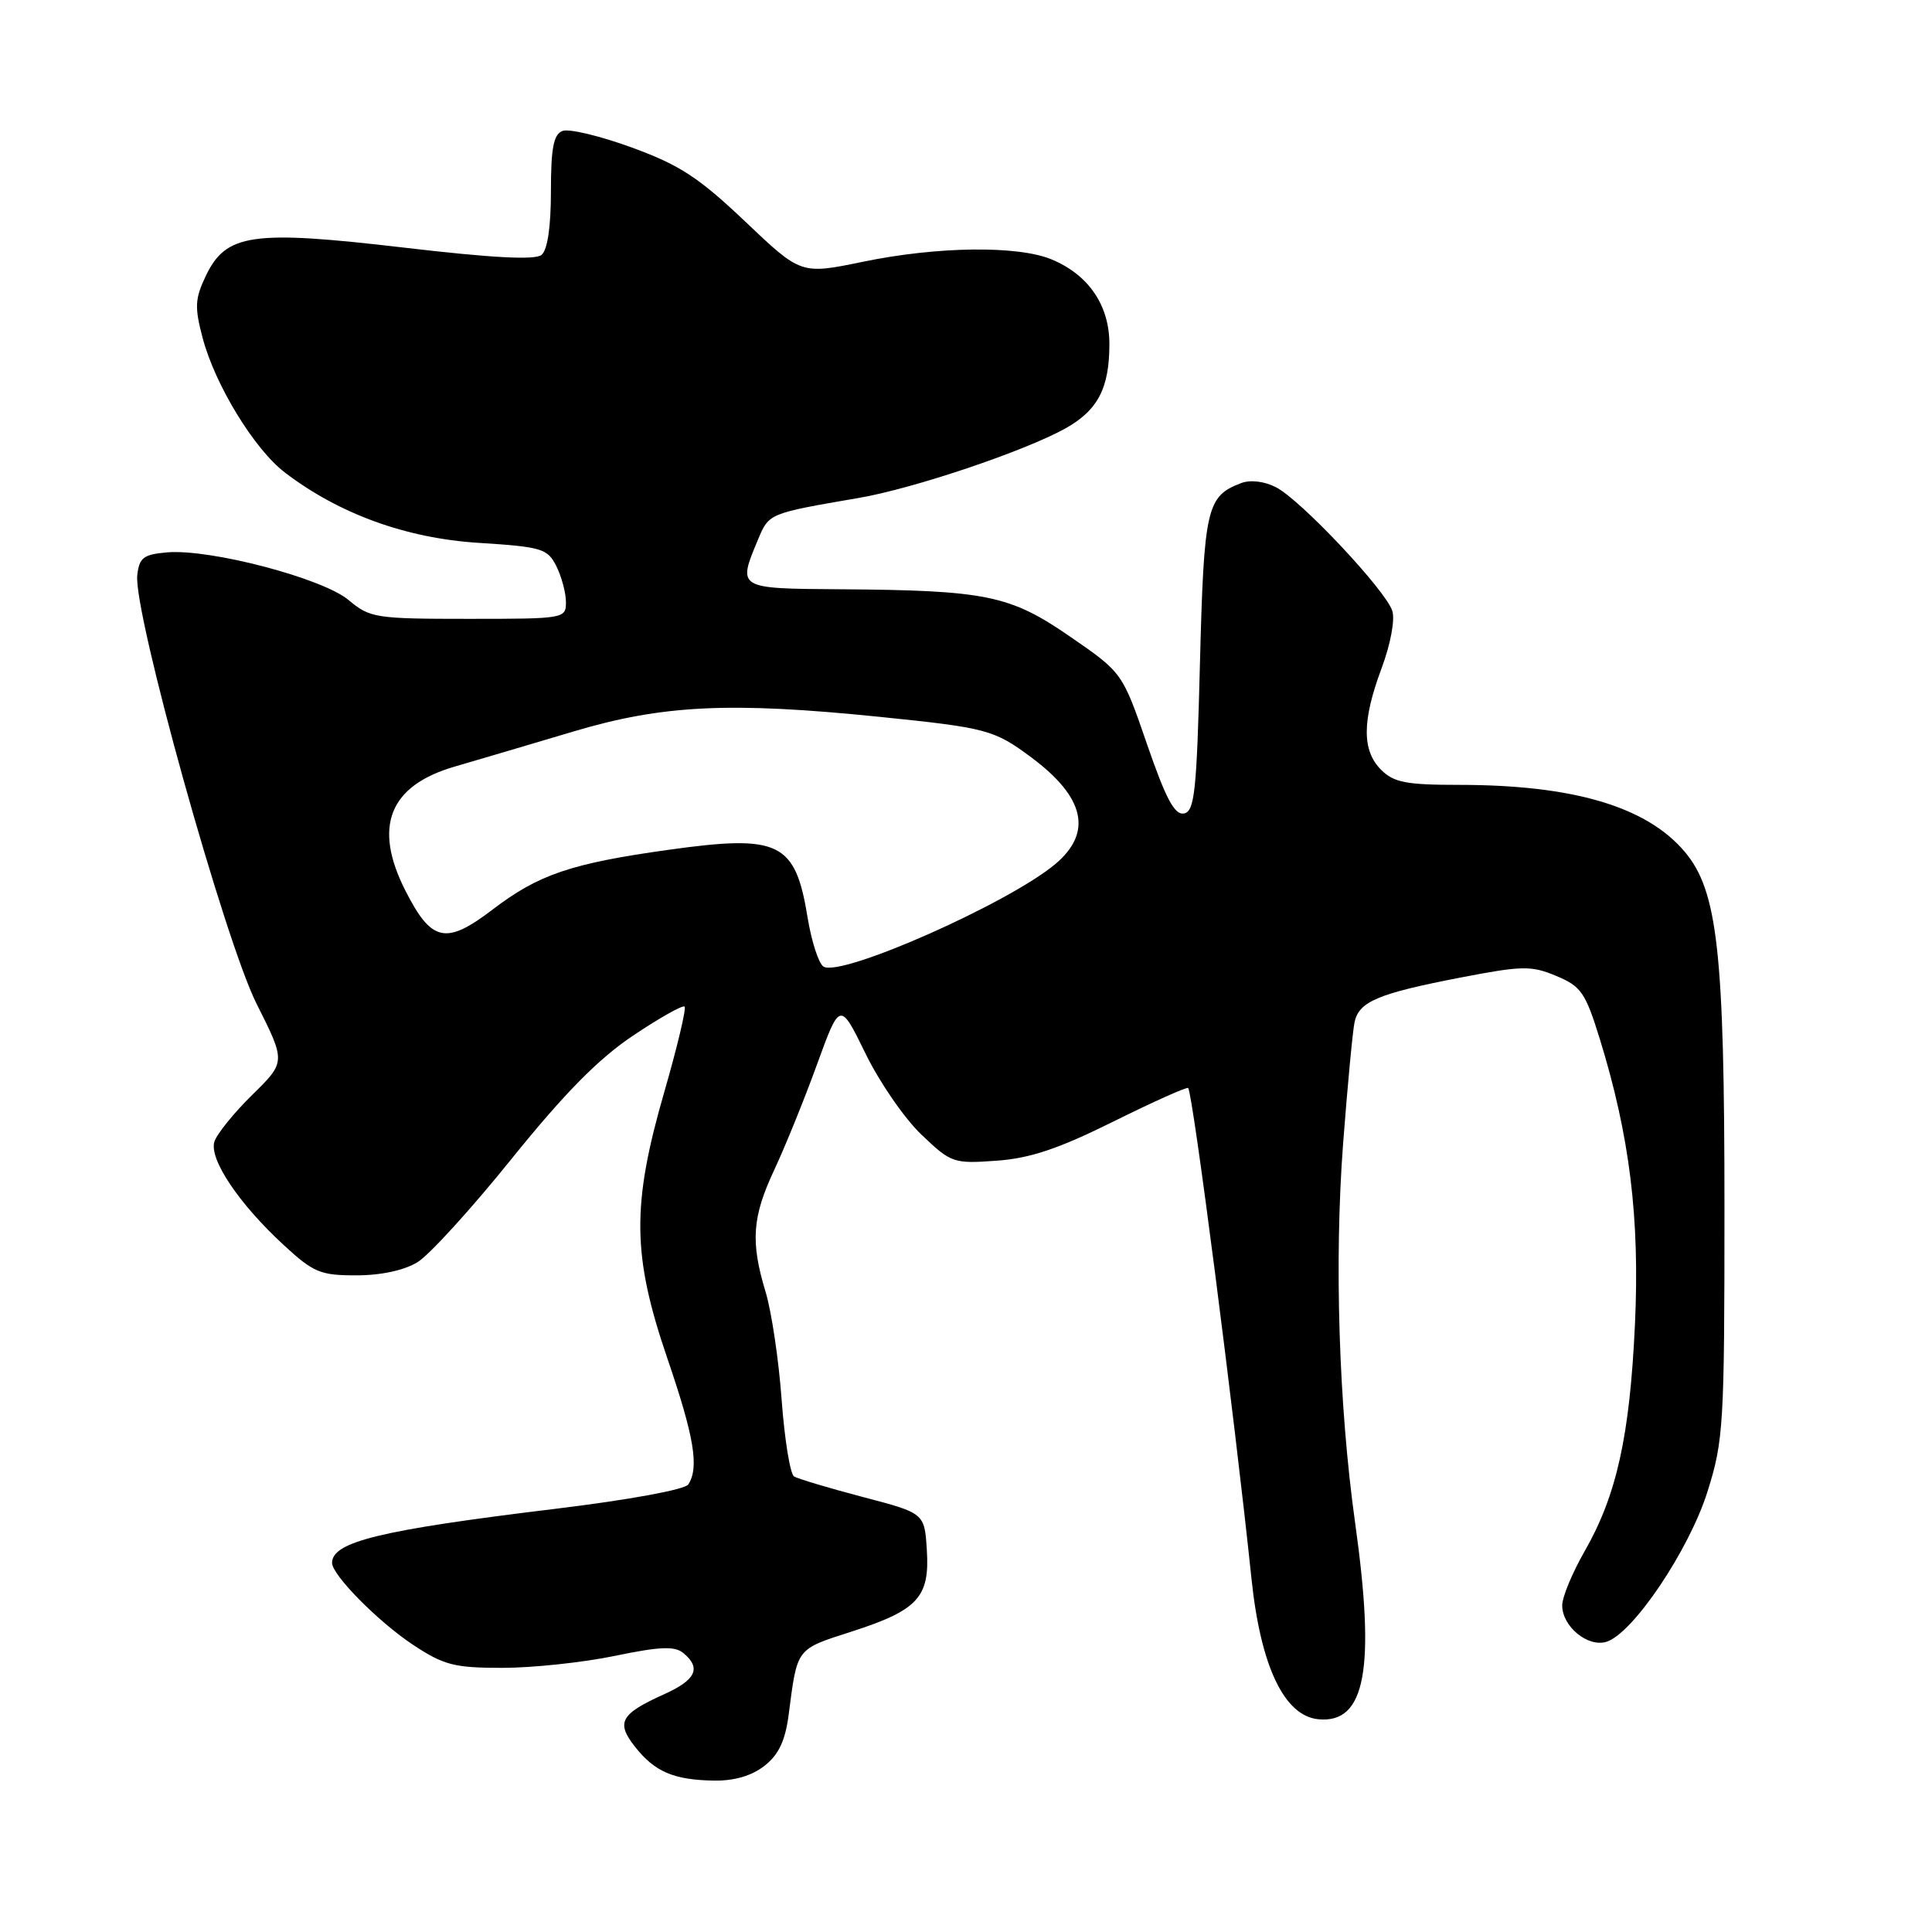<?xml version="1.0" encoding="UTF-8" standalone="no"?>
<!DOCTYPE svg PUBLIC "-//W3C//DTD SVG 1.1//EN" "http://www.w3.org/Graphics/SVG/1.1/DTD/svg11.dtd" >
<svg xmlns="http://www.w3.org/2000/svg" xmlns:xlink="http://www.w3.org/1999/xlink" version="1.1" viewBox="0 0 256 256">
 <g >
 <path fill="currentColor"
d=" M 101.31 233.97 C 103.18 232.50 104.05 230.66 104.50 227.22 C 105.66 218.28 105.43 218.58 112.82 216.20 C 121.64 213.36 123.21 211.65 122.81 205.36 C 122.50 200.50 122.50 200.50 114.33 198.36 C 109.84 197.18 105.74 195.95 105.22 195.64 C 104.70 195.32 103.96 190.74 103.57 185.47 C 103.19 180.20 102.23 173.78 101.45 171.20 C 99.43 164.54 99.66 161.27 102.60 155.00 C 104.02 151.97 106.56 145.72 108.24 141.09 C 111.30 132.68 111.30 132.68 114.68 139.59 C 116.53 143.39 119.87 148.24 122.11 150.36 C 126.04 154.11 126.35 154.21 132.05 153.80 C 136.51 153.48 140.26 152.22 147.55 148.60 C 152.84 145.98 157.29 143.98 157.44 144.17 C 158.07 144.92 163.55 187.41 165.83 209.20 C 167.04 220.80 170.17 227.37 174.69 227.81 C 180.93 228.41 182.28 221.20 179.56 201.78 C 177.39 186.23 176.79 167.09 177.97 151.50 C 178.56 143.80 179.24 136.56 179.49 135.42 C 180.09 132.70 182.63 131.64 193.53 129.53 C 201.72 127.95 202.90 127.93 206.22 129.32 C 209.51 130.69 210.08 131.53 211.98 137.66 C 215.95 150.53 217.29 161.41 216.64 175.50 C 215.95 190.32 214.21 198.15 209.96 205.57 C 208.33 208.41 207.00 211.63 207.00 212.72 C 207.00 215.53 210.41 218.32 212.88 217.54 C 216.40 216.42 223.82 205.37 226.25 197.65 C 228.38 190.89 228.50 188.83 228.50 160.00 C 228.50 126.16 227.60 118.05 223.25 112.88 C 218.20 106.88 208.48 104.00 193.32 104.00 C 186.33 104.00 184.68 103.68 183.00 102.00 C 180.45 99.45 180.47 95.50 183.07 88.54 C 184.25 85.38 184.86 82.13 184.49 80.95 C 183.62 78.22 172.34 66.22 169.07 64.56 C 167.54 63.77 165.67 63.55 164.47 64.01 C 159.88 65.74 159.53 67.28 159.00 87.89 C 158.57 104.91 158.29 107.52 156.88 107.79 C 155.64 108.02 154.48 105.84 151.99 98.62 C 148.72 89.13 148.72 89.13 141.80 84.36 C 133.81 78.85 130.72 78.22 111.25 78.08 C 97.71 77.99 97.72 78.00 100.41 71.57 C 101.90 68.00 101.76 68.05 113.84 65.97 C 121.07 64.73 135.73 59.79 141.15 56.78 C 145.47 54.37 147.00 51.45 147.00 45.59 C 147.00 40.46 144.25 36.42 139.36 34.38 C 134.88 32.51 124.21 32.64 114.32 34.69 C 106.13 36.38 106.13 36.38 98.74 29.35 C 92.58 23.51 90.06 21.86 83.70 19.54 C 79.51 18.01 75.38 17.02 74.54 17.35 C 73.35 17.80 73.00 19.61 73.00 25.35 C 73.00 30.06 72.55 33.13 71.75 33.78 C 70.89 34.48 65.20 34.18 53.53 32.81 C 33.38 30.45 29.95 30.94 27.26 36.58 C 25.83 39.58 25.77 40.71 26.85 44.78 C 28.50 51.01 33.70 59.53 37.76 62.62 C 44.92 68.09 53.80 71.32 63.40 71.93 C 71.78 72.46 72.54 72.69 73.71 75.00 C 74.40 76.38 74.98 78.51 74.99 79.75 C 75.00 81.97 74.82 82.00 62.08 82.00 C 49.76 82.00 49.01 81.88 46.19 79.51 C 42.77 76.63 27.90 72.72 22.17 73.19 C 19.02 73.46 18.46 73.88 18.19 76.20 C 17.63 81.03 29.74 124.53 34.00 133.01 C 37.87 140.71 37.87 140.71 33.44 145.06 C 31.00 147.45 28.74 150.25 28.41 151.27 C 27.68 153.58 31.65 159.50 37.61 164.99 C 41.54 168.62 42.46 169.00 47.23 168.99 C 50.49 168.99 53.58 168.32 55.33 167.24 C 56.89 166.29 62.52 160.10 67.83 153.50 C 74.81 144.85 79.29 140.30 83.89 137.22 C 87.40 134.87 90.47 133.14 90.71 133.38 C 90.96 133.62 89.75 138.70 88.03 144.66 C 83.68 159.71 83.76 166.33 88.42 179.97 C 91.98 190.38 92.66 194.42 91.21 196.69 C 90.78 197.38 83.35 198.74 73.48 199.94 C 50.41 202.74 44.00 204.29 44.00 207.09 C 44.00 208.70 50.12 214.89 54.72 217.94 C 58.81 220.64 60.18 221.00 66.56 221.00 C 70.54 221.00 77.23 220.29 81.44 219.42 C 87.45 218.17 89.41 218.09 90.55 219.04 C 92.95 221.03 92.22 222.60 87.99 224.50 C 82.21 227.11 81.60 228.22 84.13 231.44 C 86.76 234.78 89.26 235.85 94.62 235.94 C 97.31 235.98 99.62 235.30 101.31 233.97 Z  M 109.12 128.08 C 108.48 127.68 107.53 124.75 107.01 121.57 C 105.38 111.57 103.29 110.55 88.62 112.60 C 75.70 114.40 71.36 115.87 65.30 120.50 C 59.08 125.25 57.18 124.84 53.71 118.00 C 49.41 109.53 51.57 104.10 60.24 101.58 C 63.13 100.74 70.21 98.65 75.97 96.93 C 87.80 93.40 96.72 92.97 116.50 94.98 C 130.78 96.44 131.73 96.69 136.68 100.38 C 143.75 105.65 144.80 110.31 139.85 114.48 C 133.65 119.69 111.45 129.52 109.12 128.08 Z "/>
</g>
</svg>